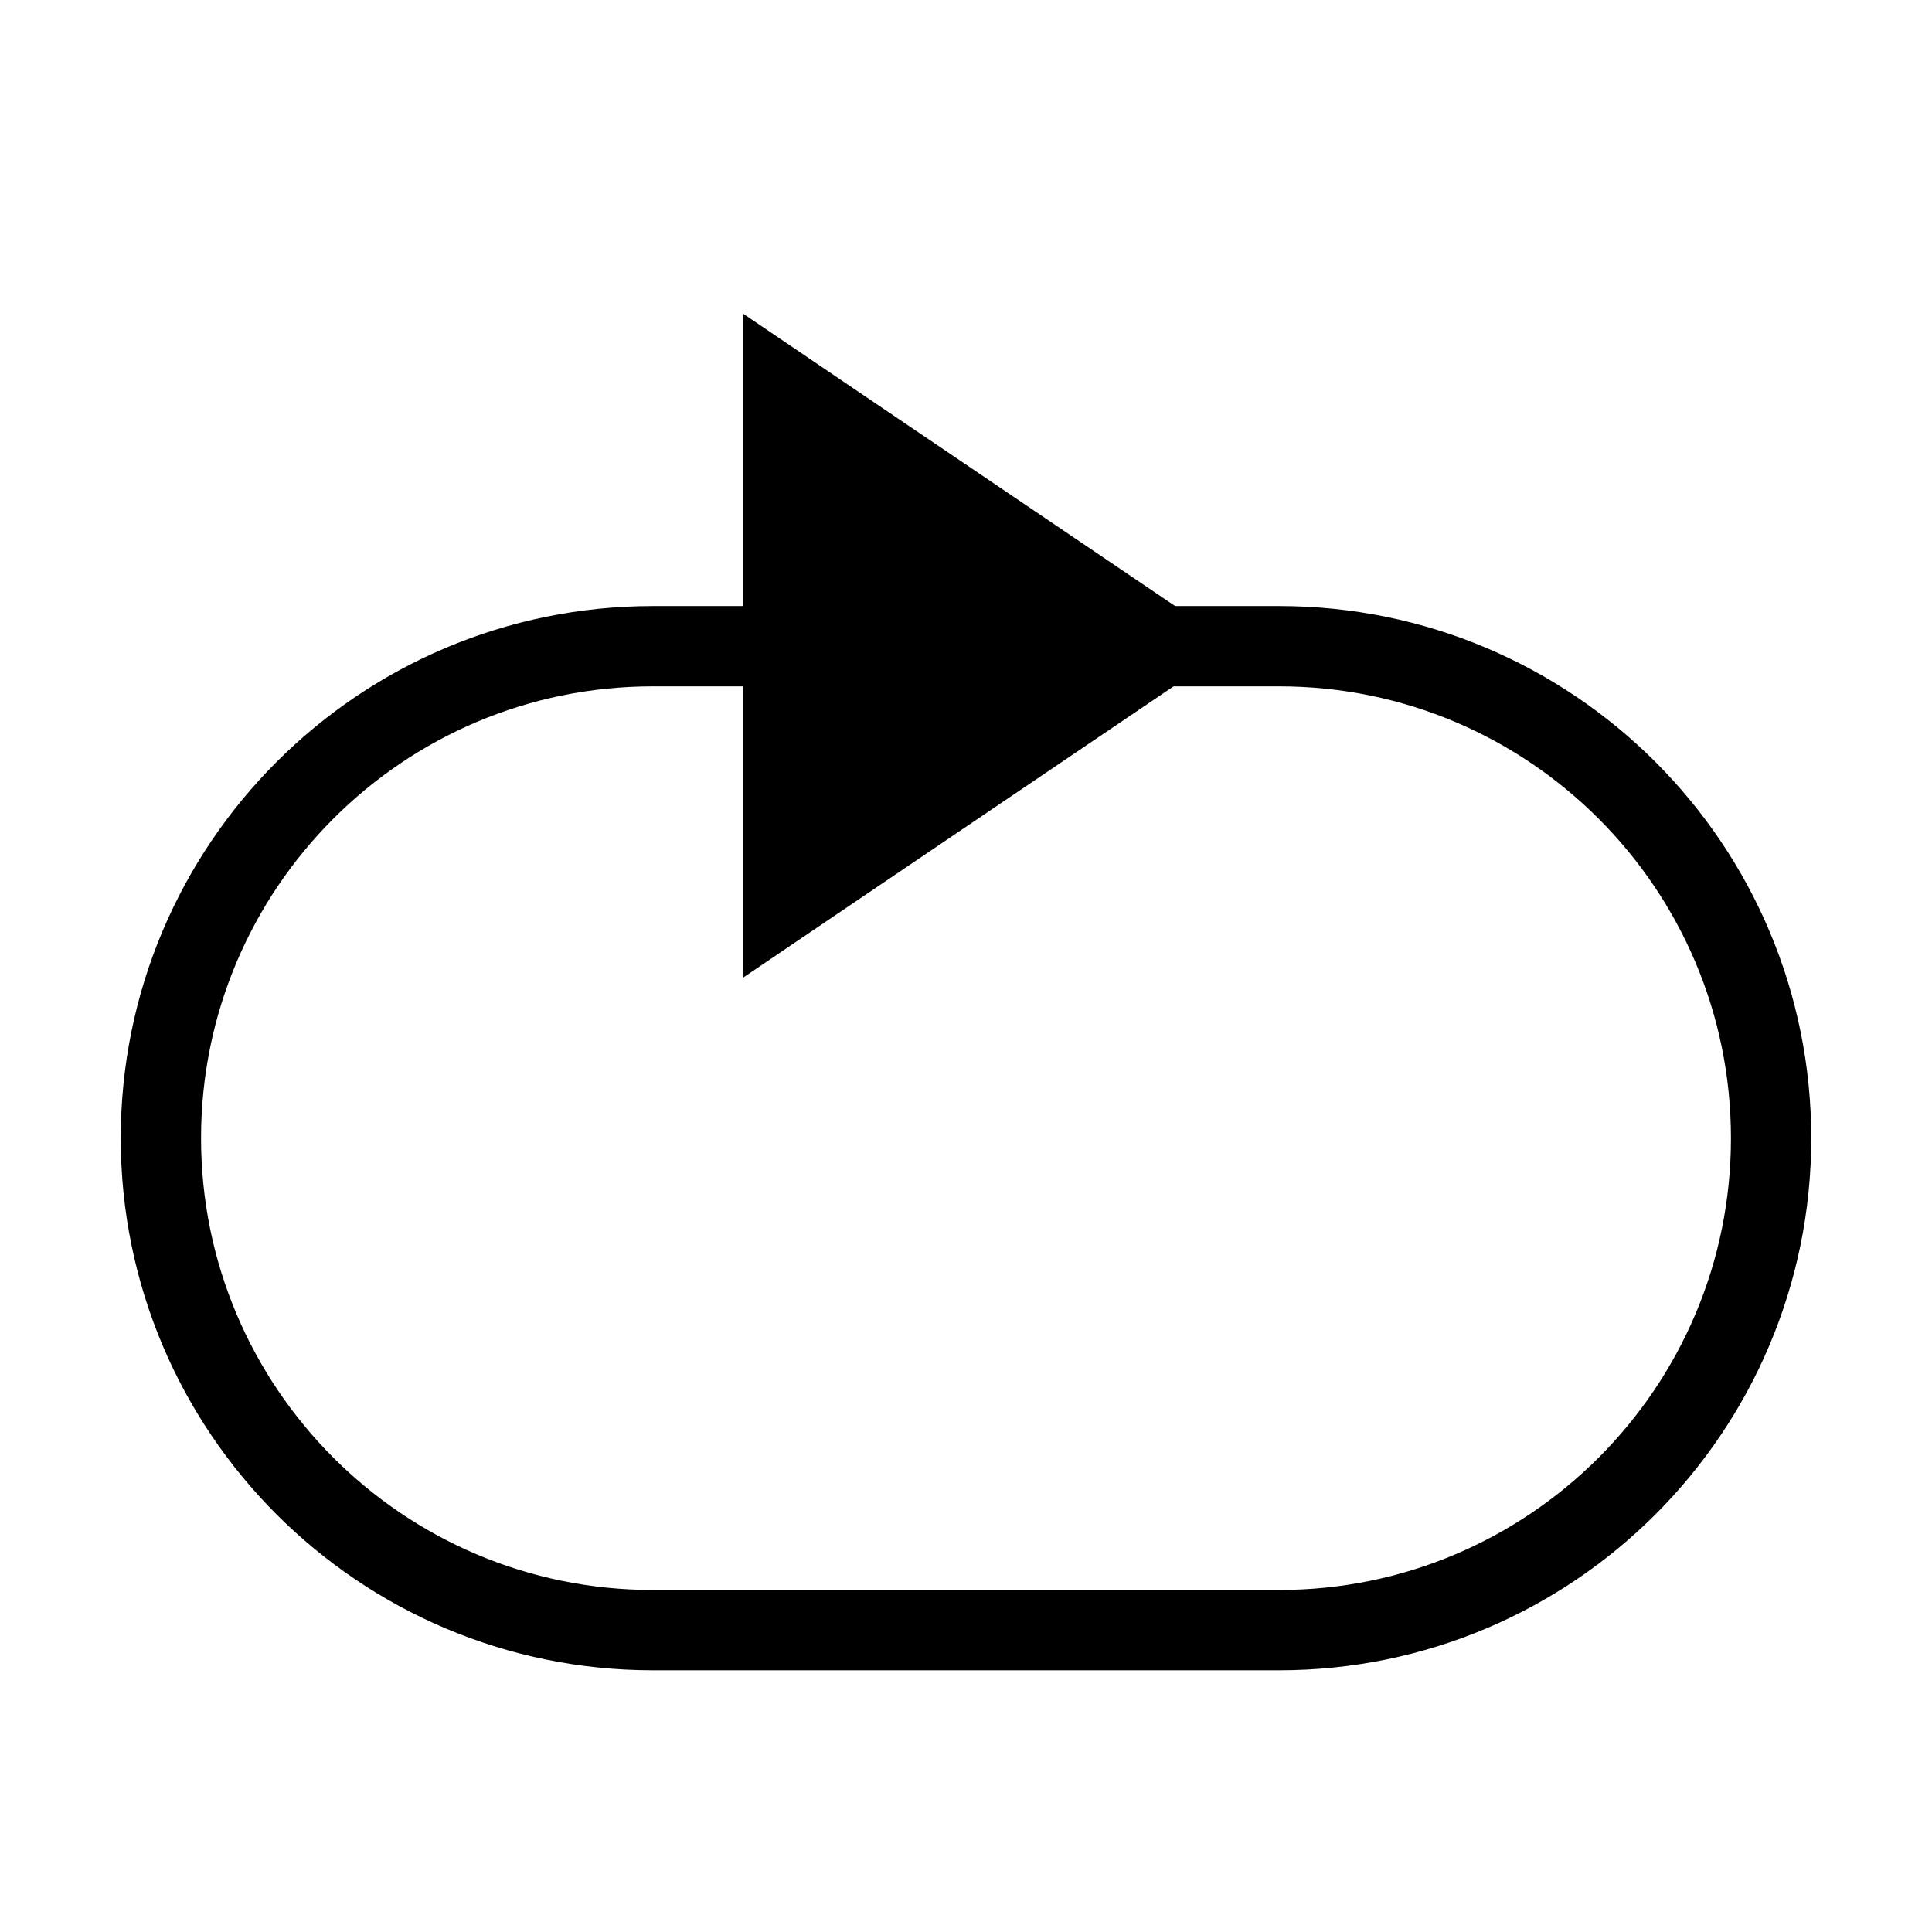 ﻿<?xml version="1.0" encoding="utf-8"?>
<!DOCTYPE svg PUBLIC "-//W3C//DTD SVG 1.1//EN" "http://www.w3.org/Graphics/SVG/1.1/DTD/svg11.dtd">
<svg xmlns="http://www.w3.org/2000/svg" xmlns:xlink="http://www.w3.org/1999/xlink" version="1.1" baseProfile="full" width="32" height="32" viewBox="0 0 32.00 32.00" enable-background="new 0 0 32.00 32.00" xml:space="preserve">
	<path fill="none" stroke-width="1.33" stroke-linejoin="miter" stroke="#000000" stroke-opacity="1" d="M 14.234,10.703L 10.814,10.703C 6.313,10.703 2.665,14.351 2.665,18.852C 2.665,23.353 6.313,27 10.814,27L 21.186,27C 25.686,27 29.335,23.353 29.335,18.852C 29.335,14.351 25.686,10.703 21.186,10.703L 18.258,10.703"/>
	<path fill="#000000" fill-opacity="1" stroke-width="0.2" stroke-linejoin="miter" d="M 12.306,7.862L 12.306,10.834L 12.306,13.526L 12.306,16.194L 14.515,14.699L 18.701,11.867L 20.433,10.694L 18.701,9.522L 14.515,6.69L 12.306,5.194L 12.306,7.862 Z "/>
</svg>
